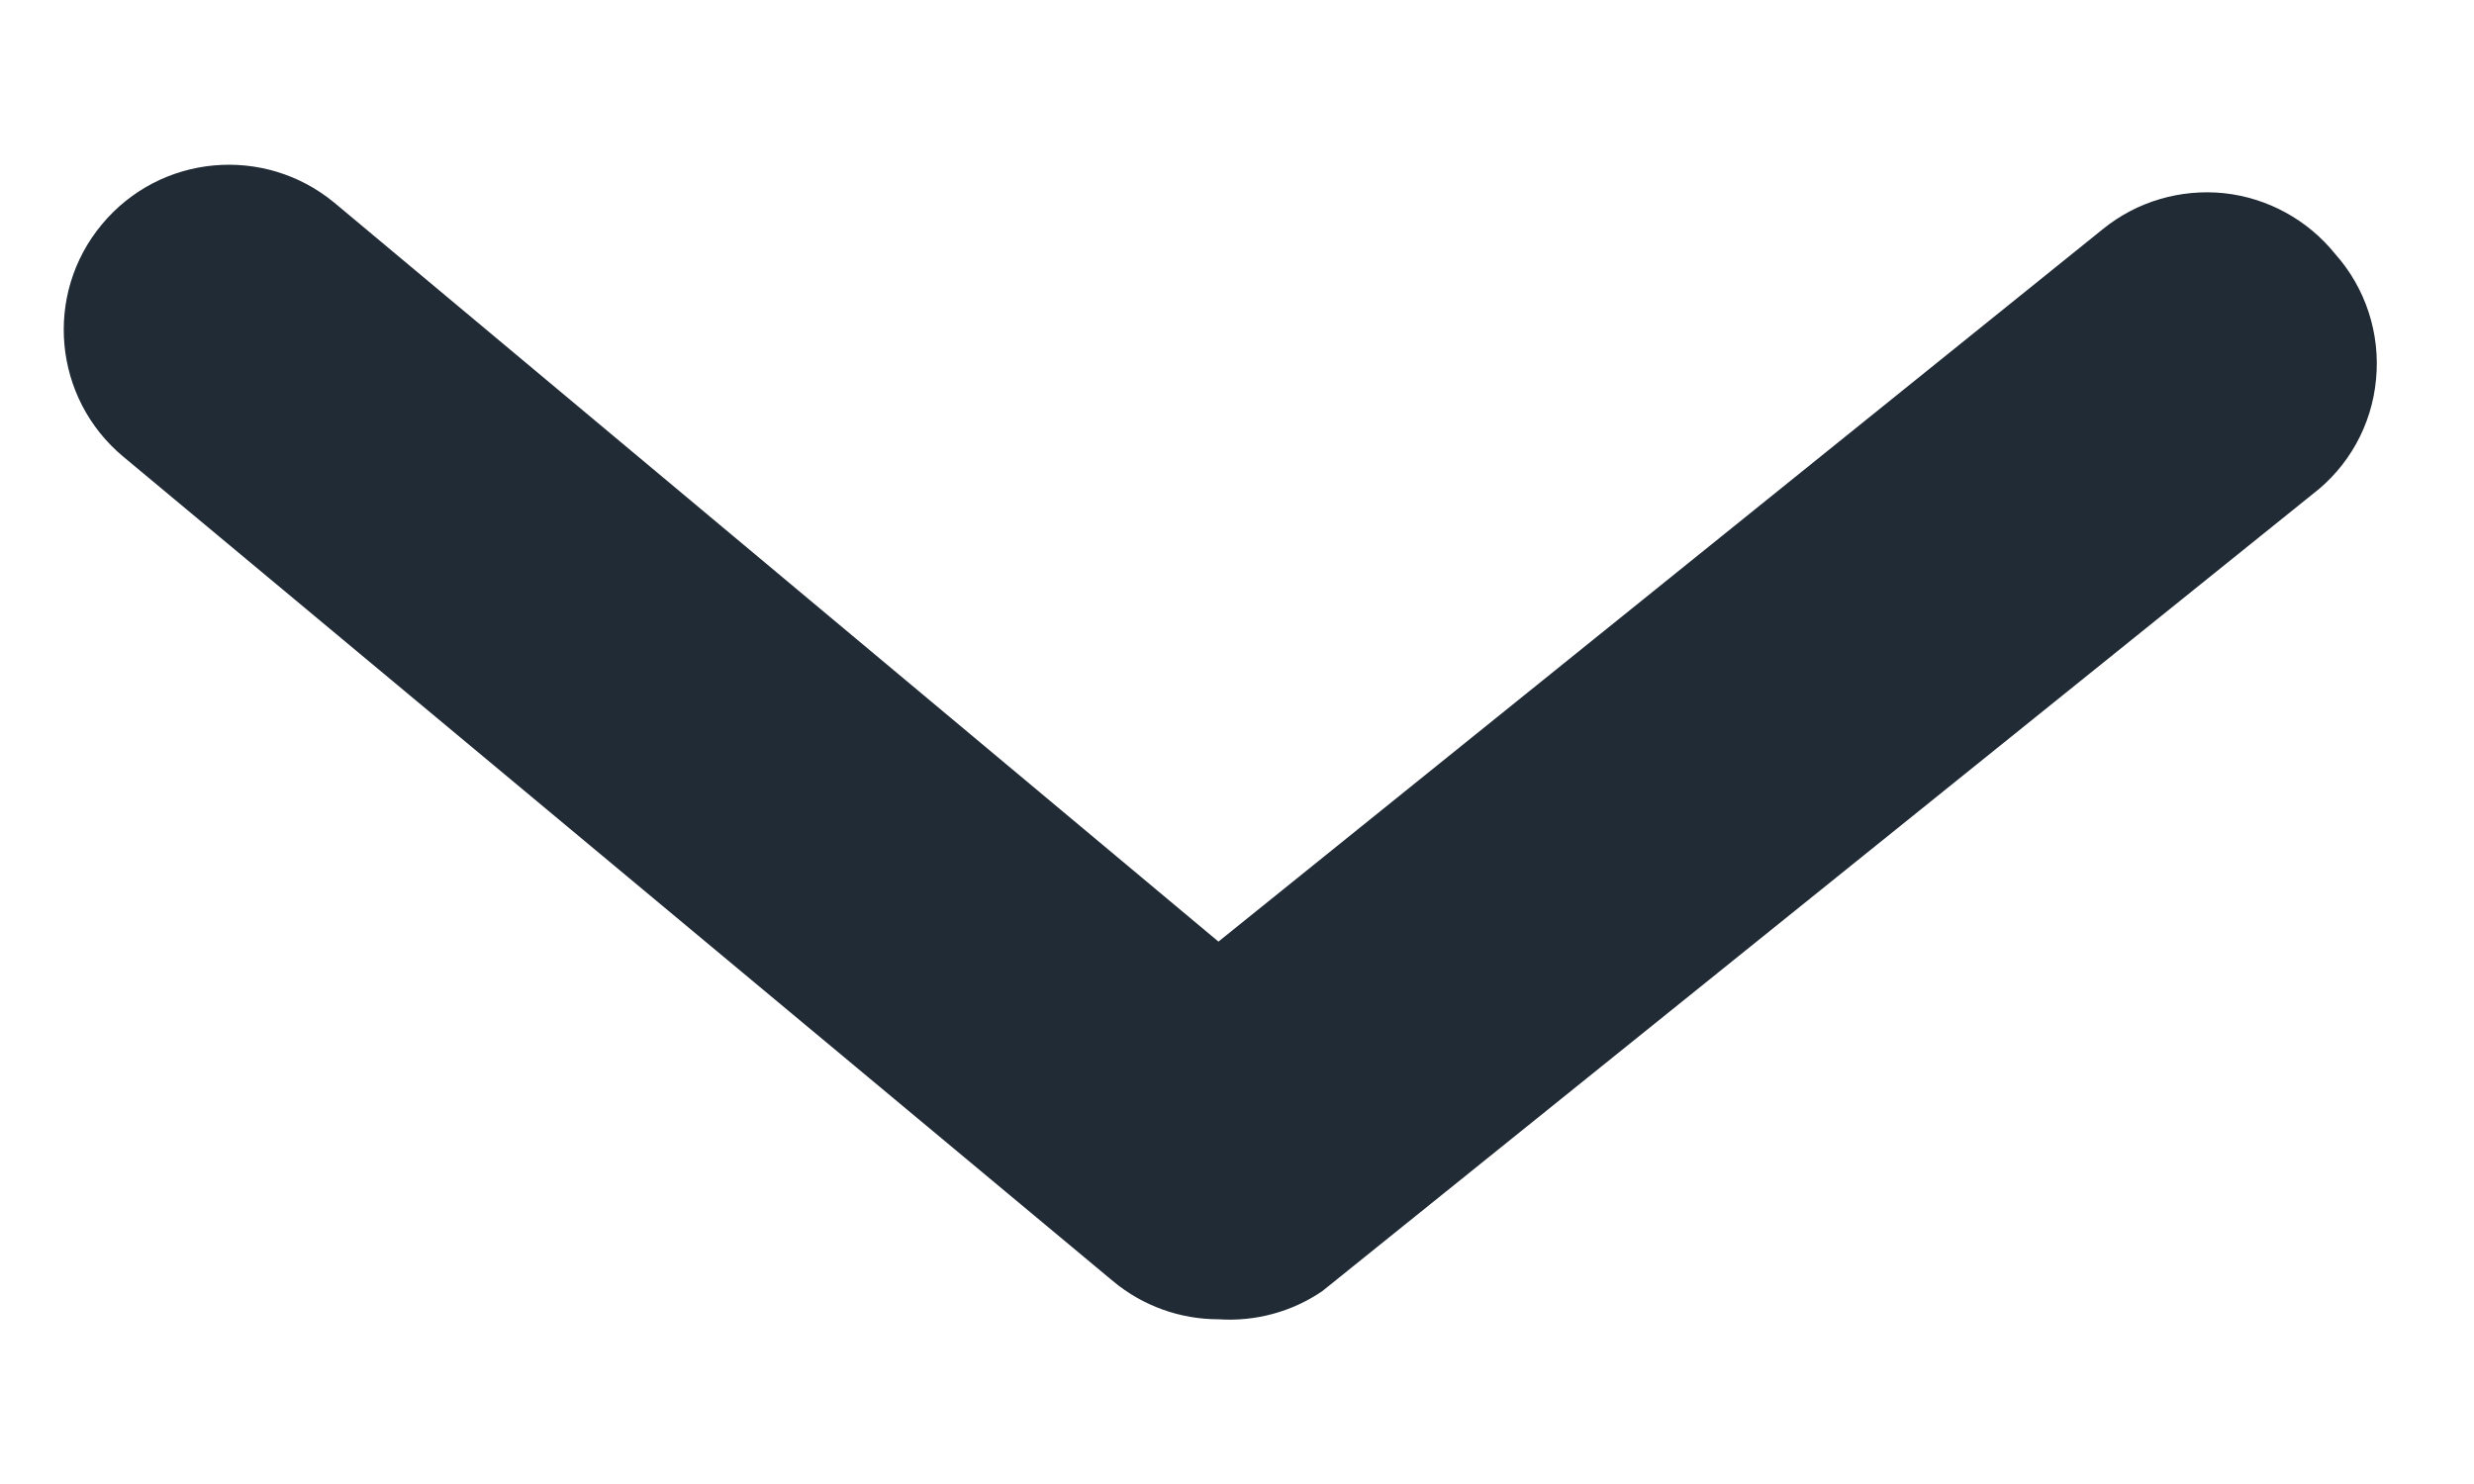 <svg width="10" height="6" viewBox="0 0 10 6" fill="none" xmlns="http://www.w3.org/2000/svg">
<path d="M4.925 5.334C4.77 5.334 4.619 5.28 4.499 5.18L0.499 1.847C0.215 1.611 0.176 1.19 0.412 0.907C0.648 0.623 1.068 0.585 1.352 0.82L4.925 3.807L8.499 0.927C8.636 0.815 8.813 0.763 8.989 0.781C9.166 0.8 9.328 0.889 9.439 1.027C9.562 1.165 9.622 1.349 9.604 1.534C9.587 1.719 9.493 1.888 9.345 2L5.345 5.22C5.222 5.304 5.074 5.344 4.925 5.334Z" fill="#212B36"/>
</svg>

